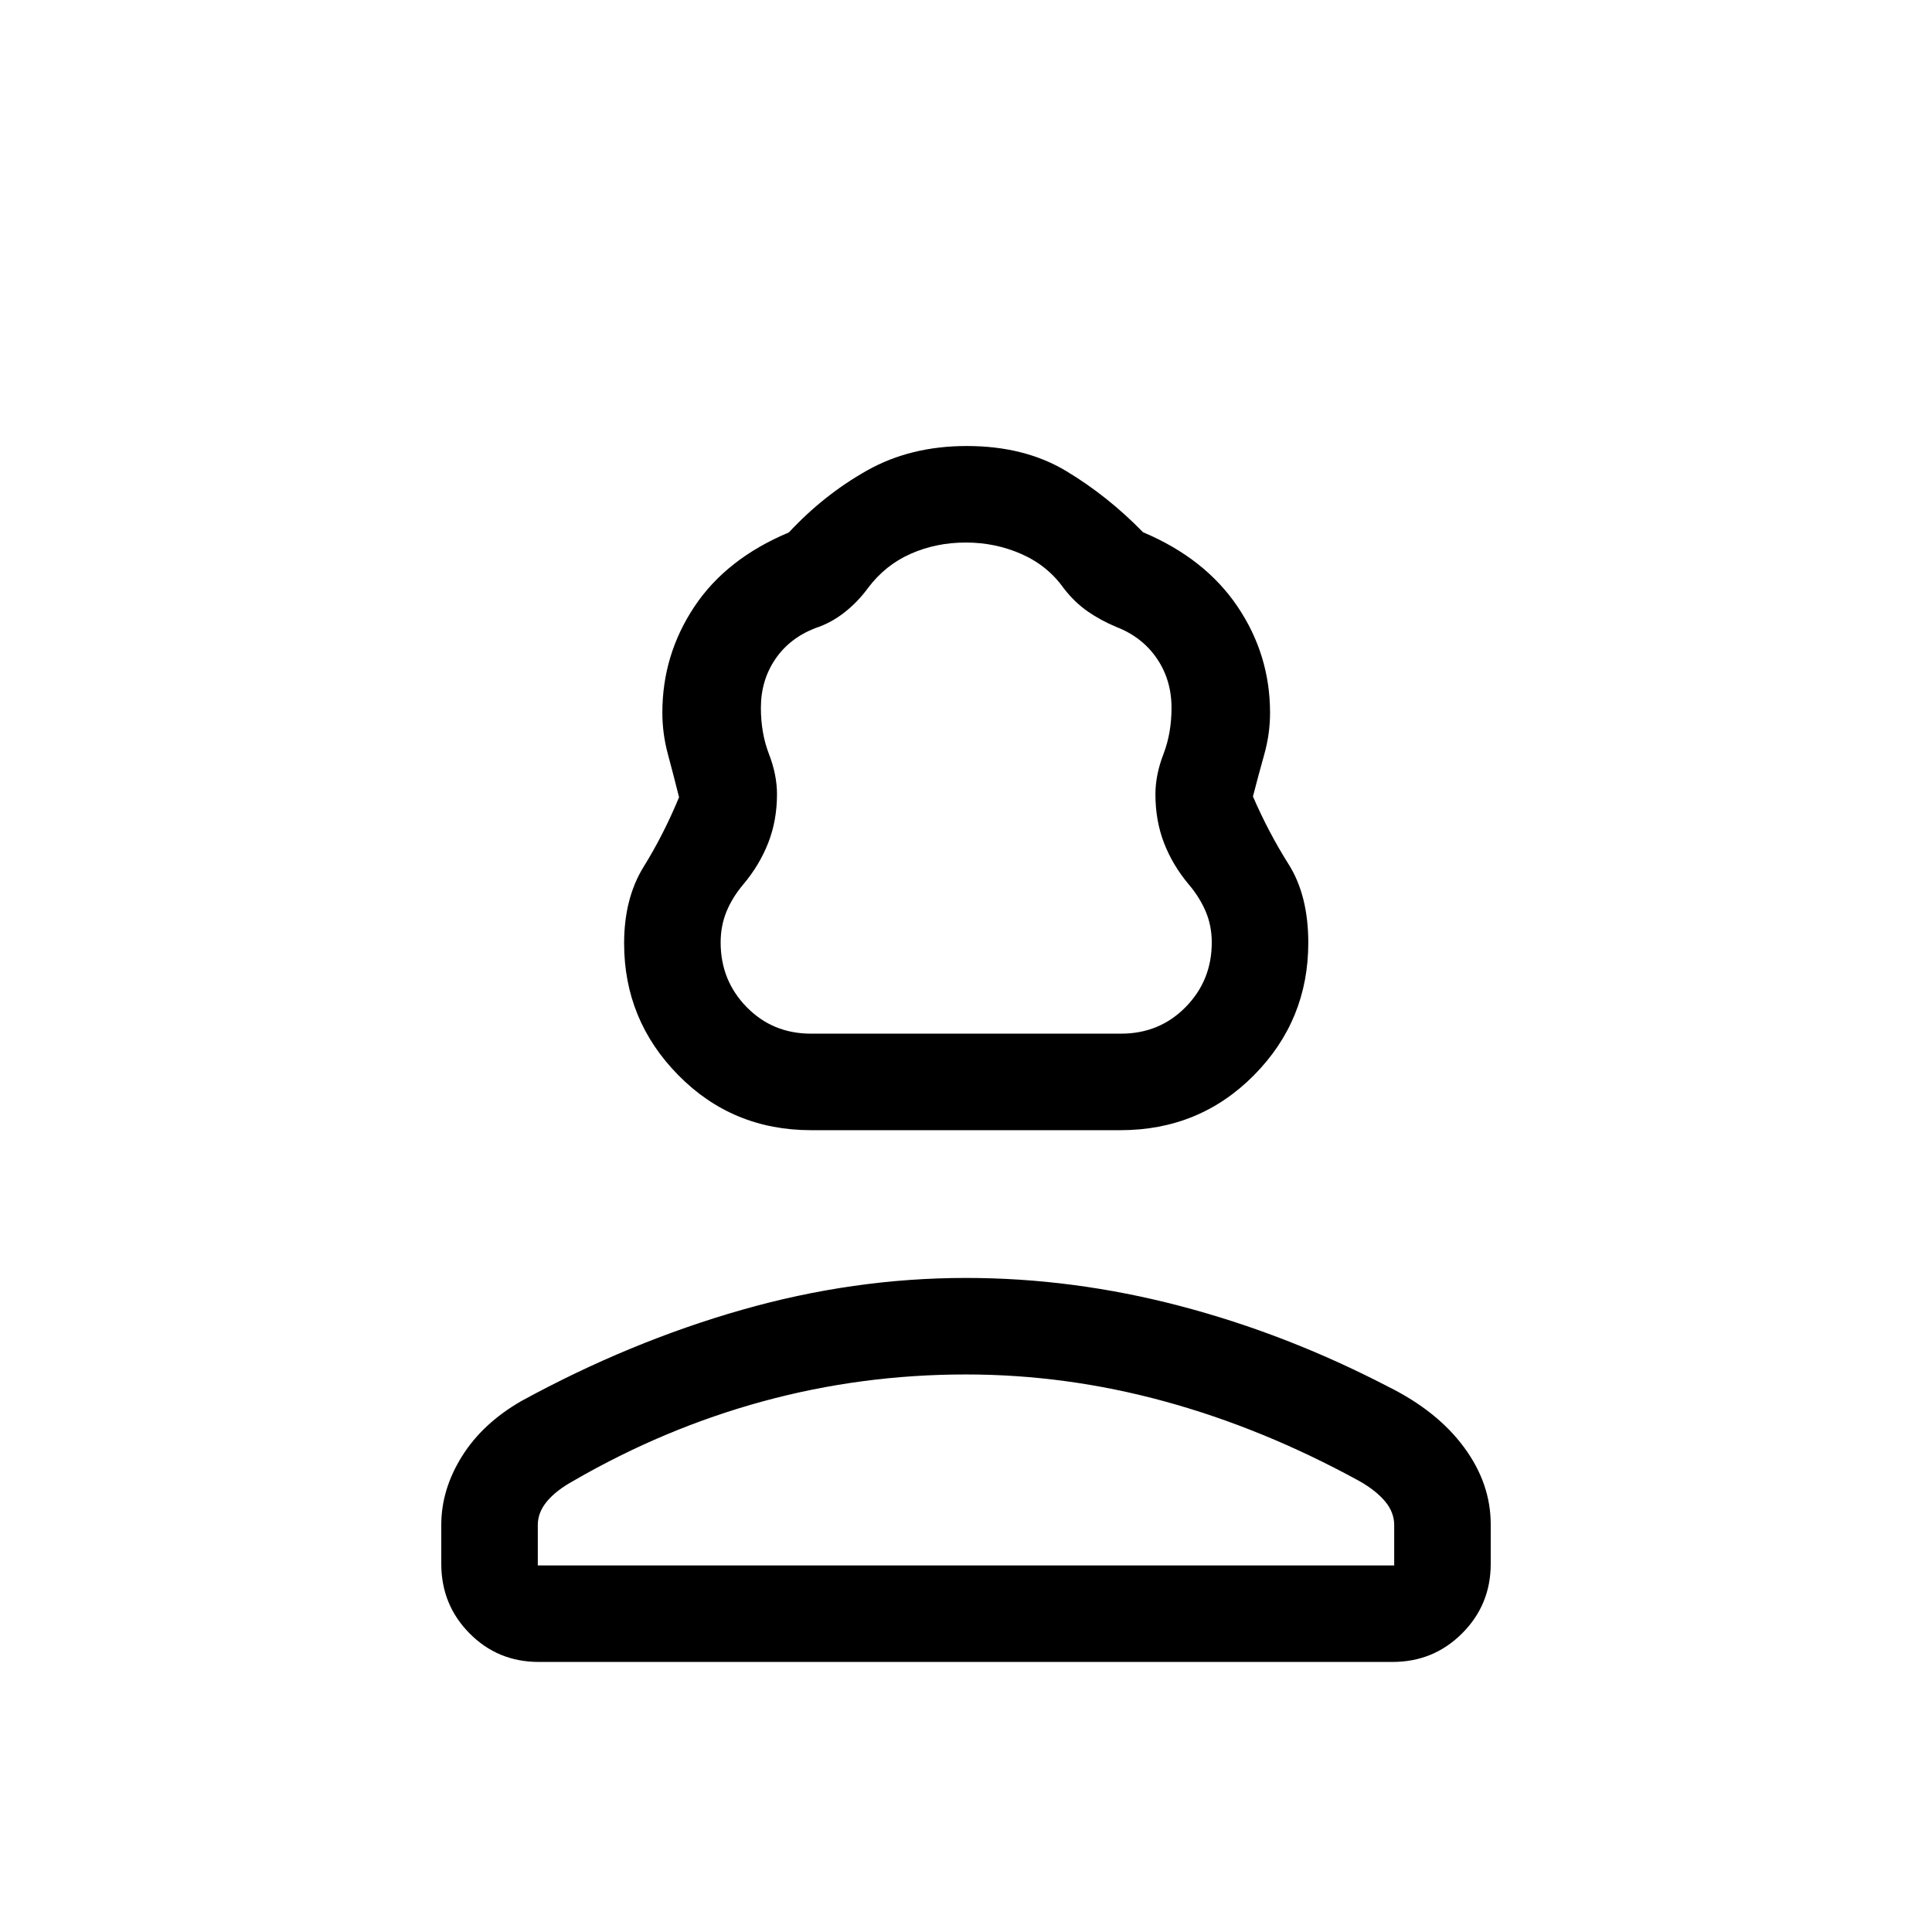 <svg xmlns="http://www.w3.org/2000/svg" height="20" viewBox="0 -960 960 960" width="20"><path d="M403.03-398.42q-39.07 0-65.99-27.34-26.92-27.34-26.92-65.51 0-22.42 9.77-38.15 9.77-15.73 17.53-34.43-2.76-11.07-5.53-21.33-2.77-10.25-2.77-20.7 0-28.75 15.9-52.66 15.9-23.9 46.96-36.89 17.44-18.76 38.98-30.86 21.53-12.09 49.42-12.09 28.66 0 49.31 12.38 20.65 12.39 38.27 30.46 30.82 13 46.97 36.95 16.15 23.94 16.15 52.75 0 10.47-2.87 20.69-2.87 10.23-5.63 20.92 7.86 18.08 17.68 33.6 9.82 15.53 9.82 39.09 0 38.56-27.03 65.84t-66.32 27.28h-153.7Zm-.03-47.96h154q19.17 0 32.14-13.22 12.98-13.21 12.98-32.1 0-8.27-3-15.36-3-7.08-8.5-13.55-8-9.56-12.25-20.6-4.25-11.05-4.25-24.1 0-9.65 4-20.02 4-10.36 4-22.98 0-13.79-7.25-24.45t-20.06-15.66q-7.92-3.3-14.36-7.78-6.43-4.47-11.83-11.41-8-11.31-21-17.06-12.99-5.75-27.73-5.75-14.73 0-27.37 5.59-12.64 5.6-21.14 16.91-5.12 7-11.81 12.25t-14.38 7.75q-12.83 4.95-19.97 15.47-7.14 10.52-7.14 24.14 0 12.62 4 22.96 4 10.34 4 19.96 0 13.08-4.35 24.18t-12.35 20.6q-5.5 6.5-8.4 13.58-2.9 7.08-2.9 15.34 0 18.88 12.91 32.09 12.92 13.22 32.01 13.22ZM219.27-182.92v-19.4q0-17.59 10.3-34.07 10.31-16.48 29.68-27.55 53.61-29.27 109.25-45.17Q424.13-325 480.01-325q53.15 0 106.18 13.89 53.04 13.88 103.61 40.16 24.35 12.07 37.64 30.06 13.29 17.98 13.29 38.32v19.65q0 20.34-14.21 34.53-14.2 14.2-34.56 14.2H267.72q-20.36 0-34.41-14.2-14.04-14.19-14.04-34.53Zm47.96.77h425.54v-20.07q0-6.32-4.54-11.76-4.54-5.44-12.92-10.17-47.76-26.16-96.65-39.52-48.9-13.37-98.68-13.37-51.96 0-100.93 13.37-48.97 13.36-94.16 39.52-8.58 4.73-13.12 10.2-4.54 5.48-4.54 11.68v20.12Zm212.77 1Zm0-265.23Z"/></svg>